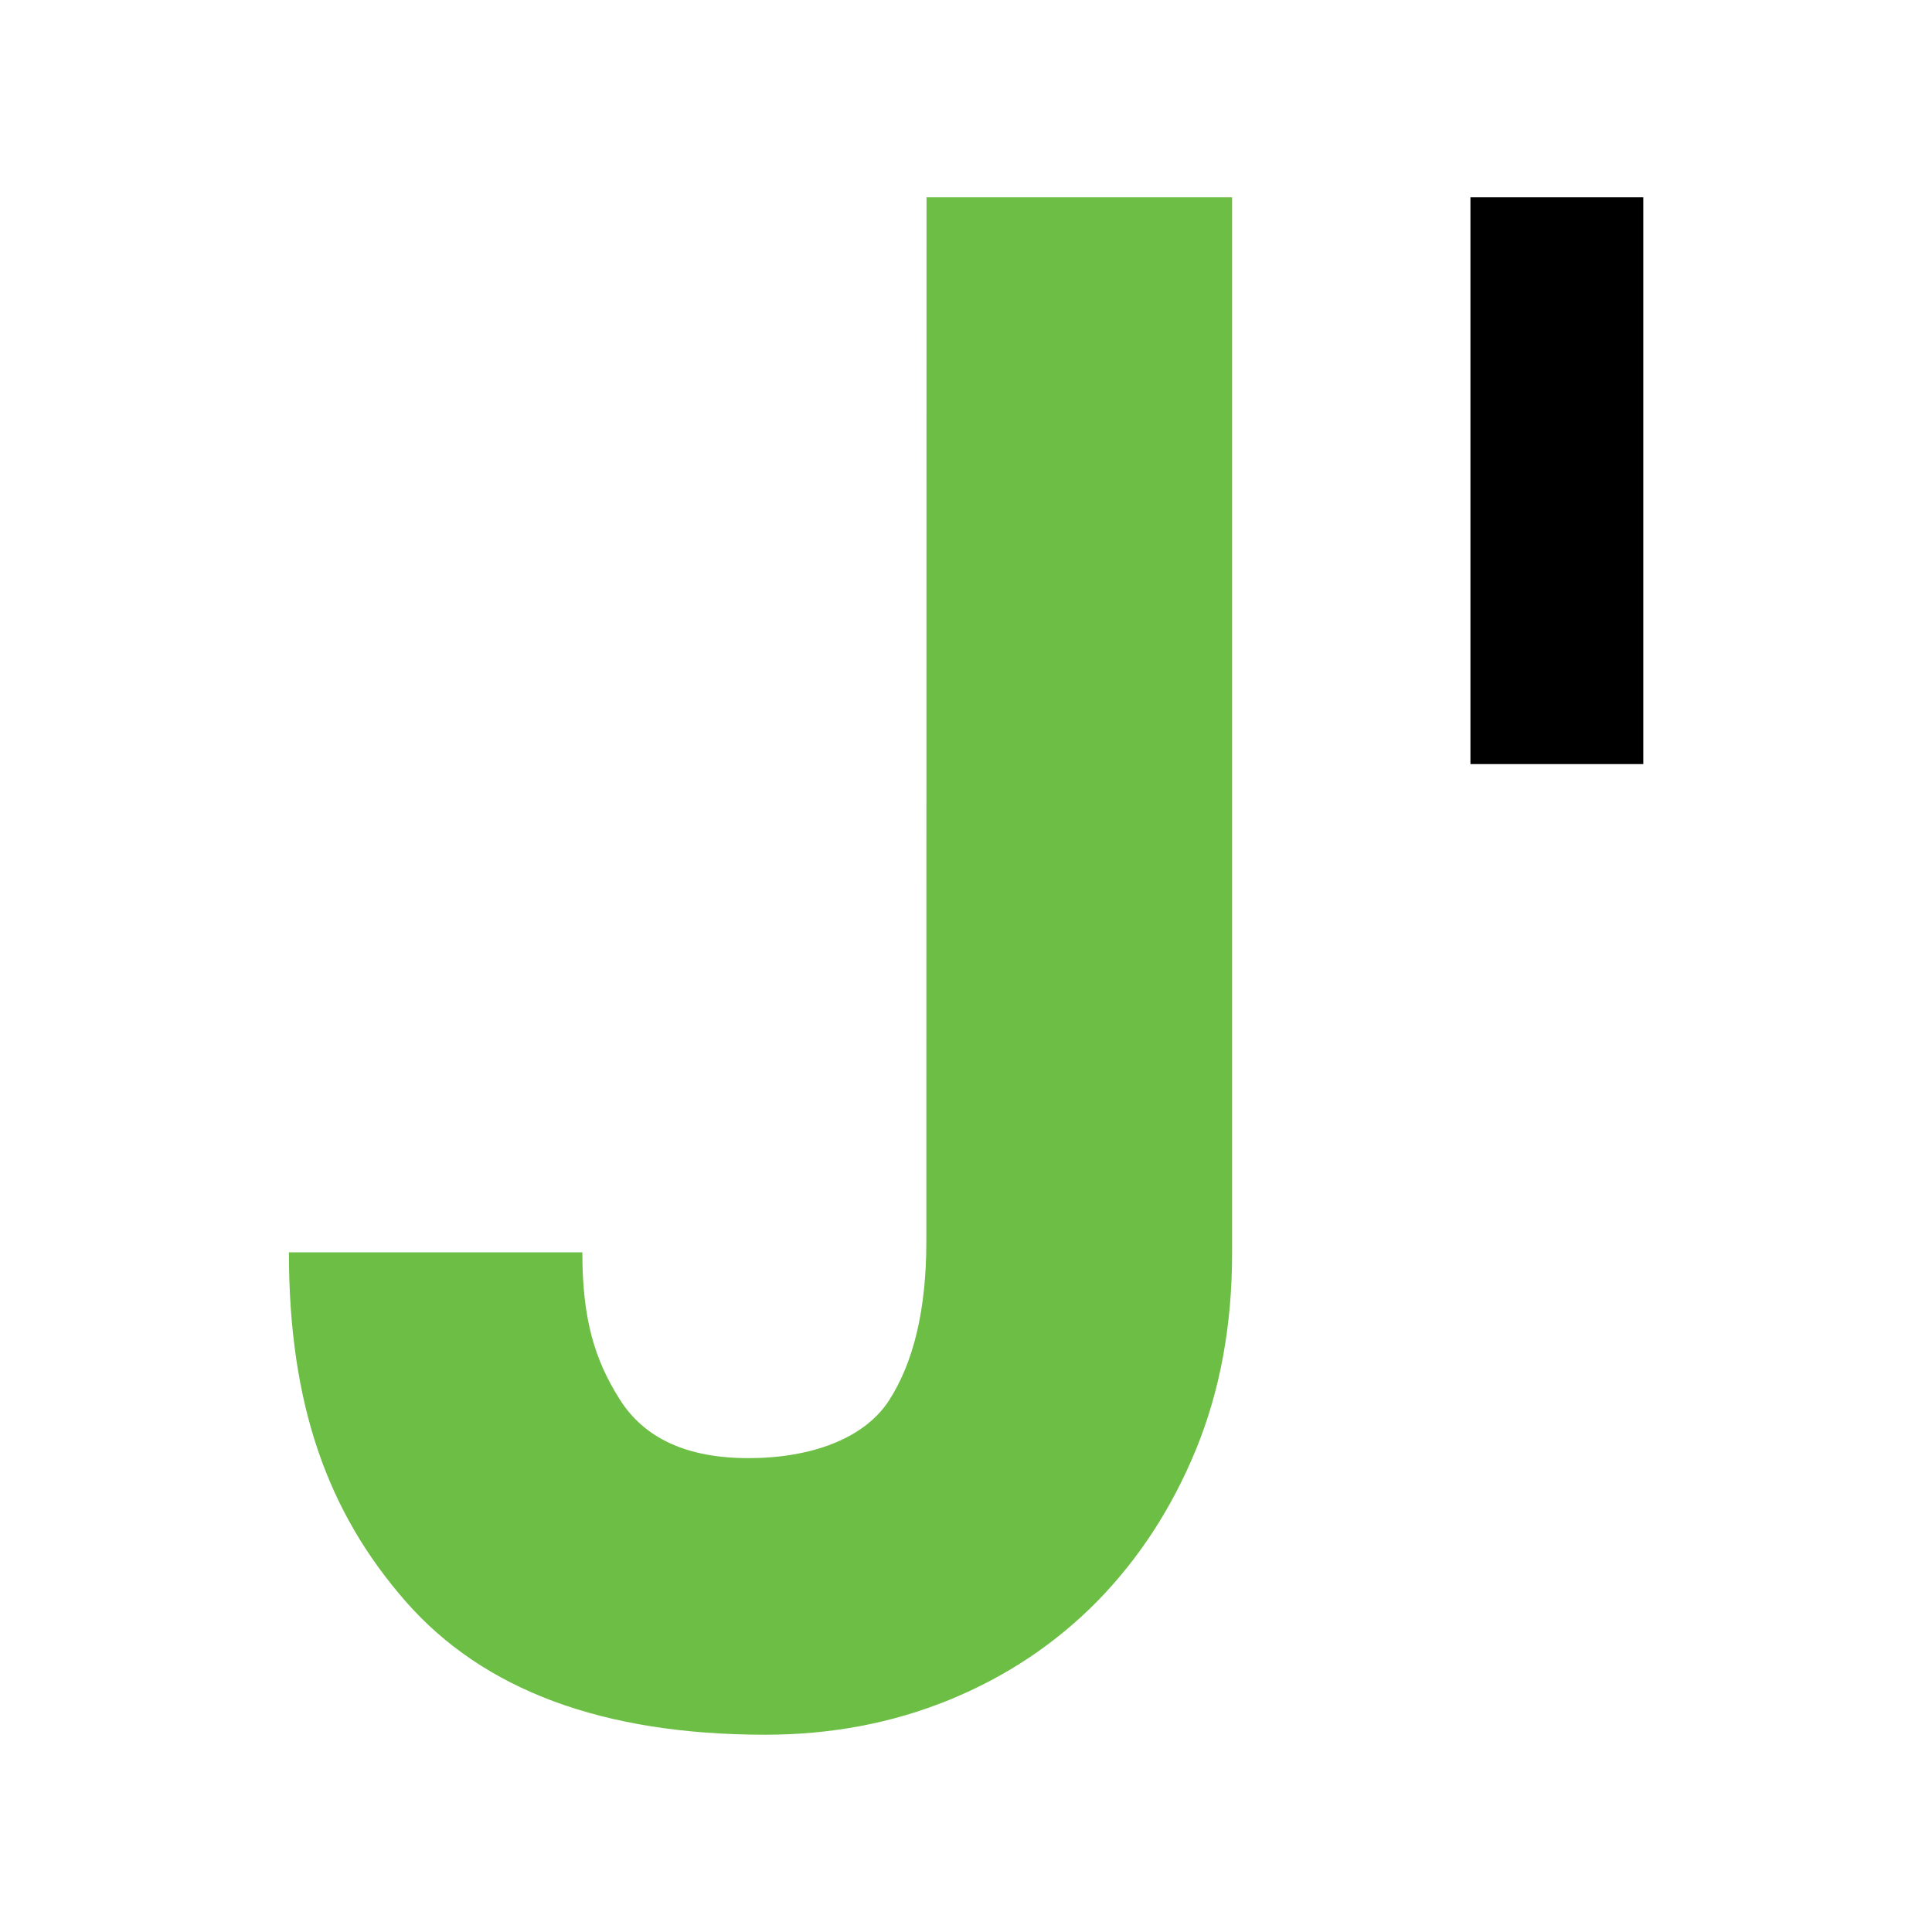 <?xml version="1.0" encoding="utf-8"?>
<!-- Generator: Adobe Illustrator 23.1.0, SVG Export Plug-In . SVG Version: 6.00 Build 0)  -->
<svg version="1.1" id="Camada_1" xmlns="http://www.w3.org/2000/svg" xmlns:xlink="http://www.w3.org/1999/xlink" x="0px" y="0px"
	 viewBox="0 0 1020.5 1020.5" style="enable-background:new 0 0 1020.5 1020.5;" xml:space="preserve">
<style type="text/css">
	.st0{fill:#FFFFFF;}
	.st1{fill:#6DBE45;}
</style>
<rect class="st0" width="1020.5" height="1020.5"/>
<g id="Layer_1">
</g>
<path class="st1" d="M489.4,104.2h161.4v557.9c0,38.1-6.4,72.6-19.1,103.6c-12.7,30.9-30.1,57.6-52.1,80.1
	c-22.1,22.4-48.1,39.8-78.2,52.1c-30.1,12.3-62.5,18.4-97.2,18.4c-85.6,0-148.9-23.5-190-70.5S152.6,742,152.6,661.5h155
	c0,35.6,6.6,56.8,19.7,77.6s35.8,31.1,68,31.1c33,0,61.2-10.2,74.3-30.5s19.7-48.3,19.7-83.9L489.4,104.2L489.4,104.2z"/>
<rect x="776.7" y="104.2" width="91.3" height="299.4"/>
</svg>
